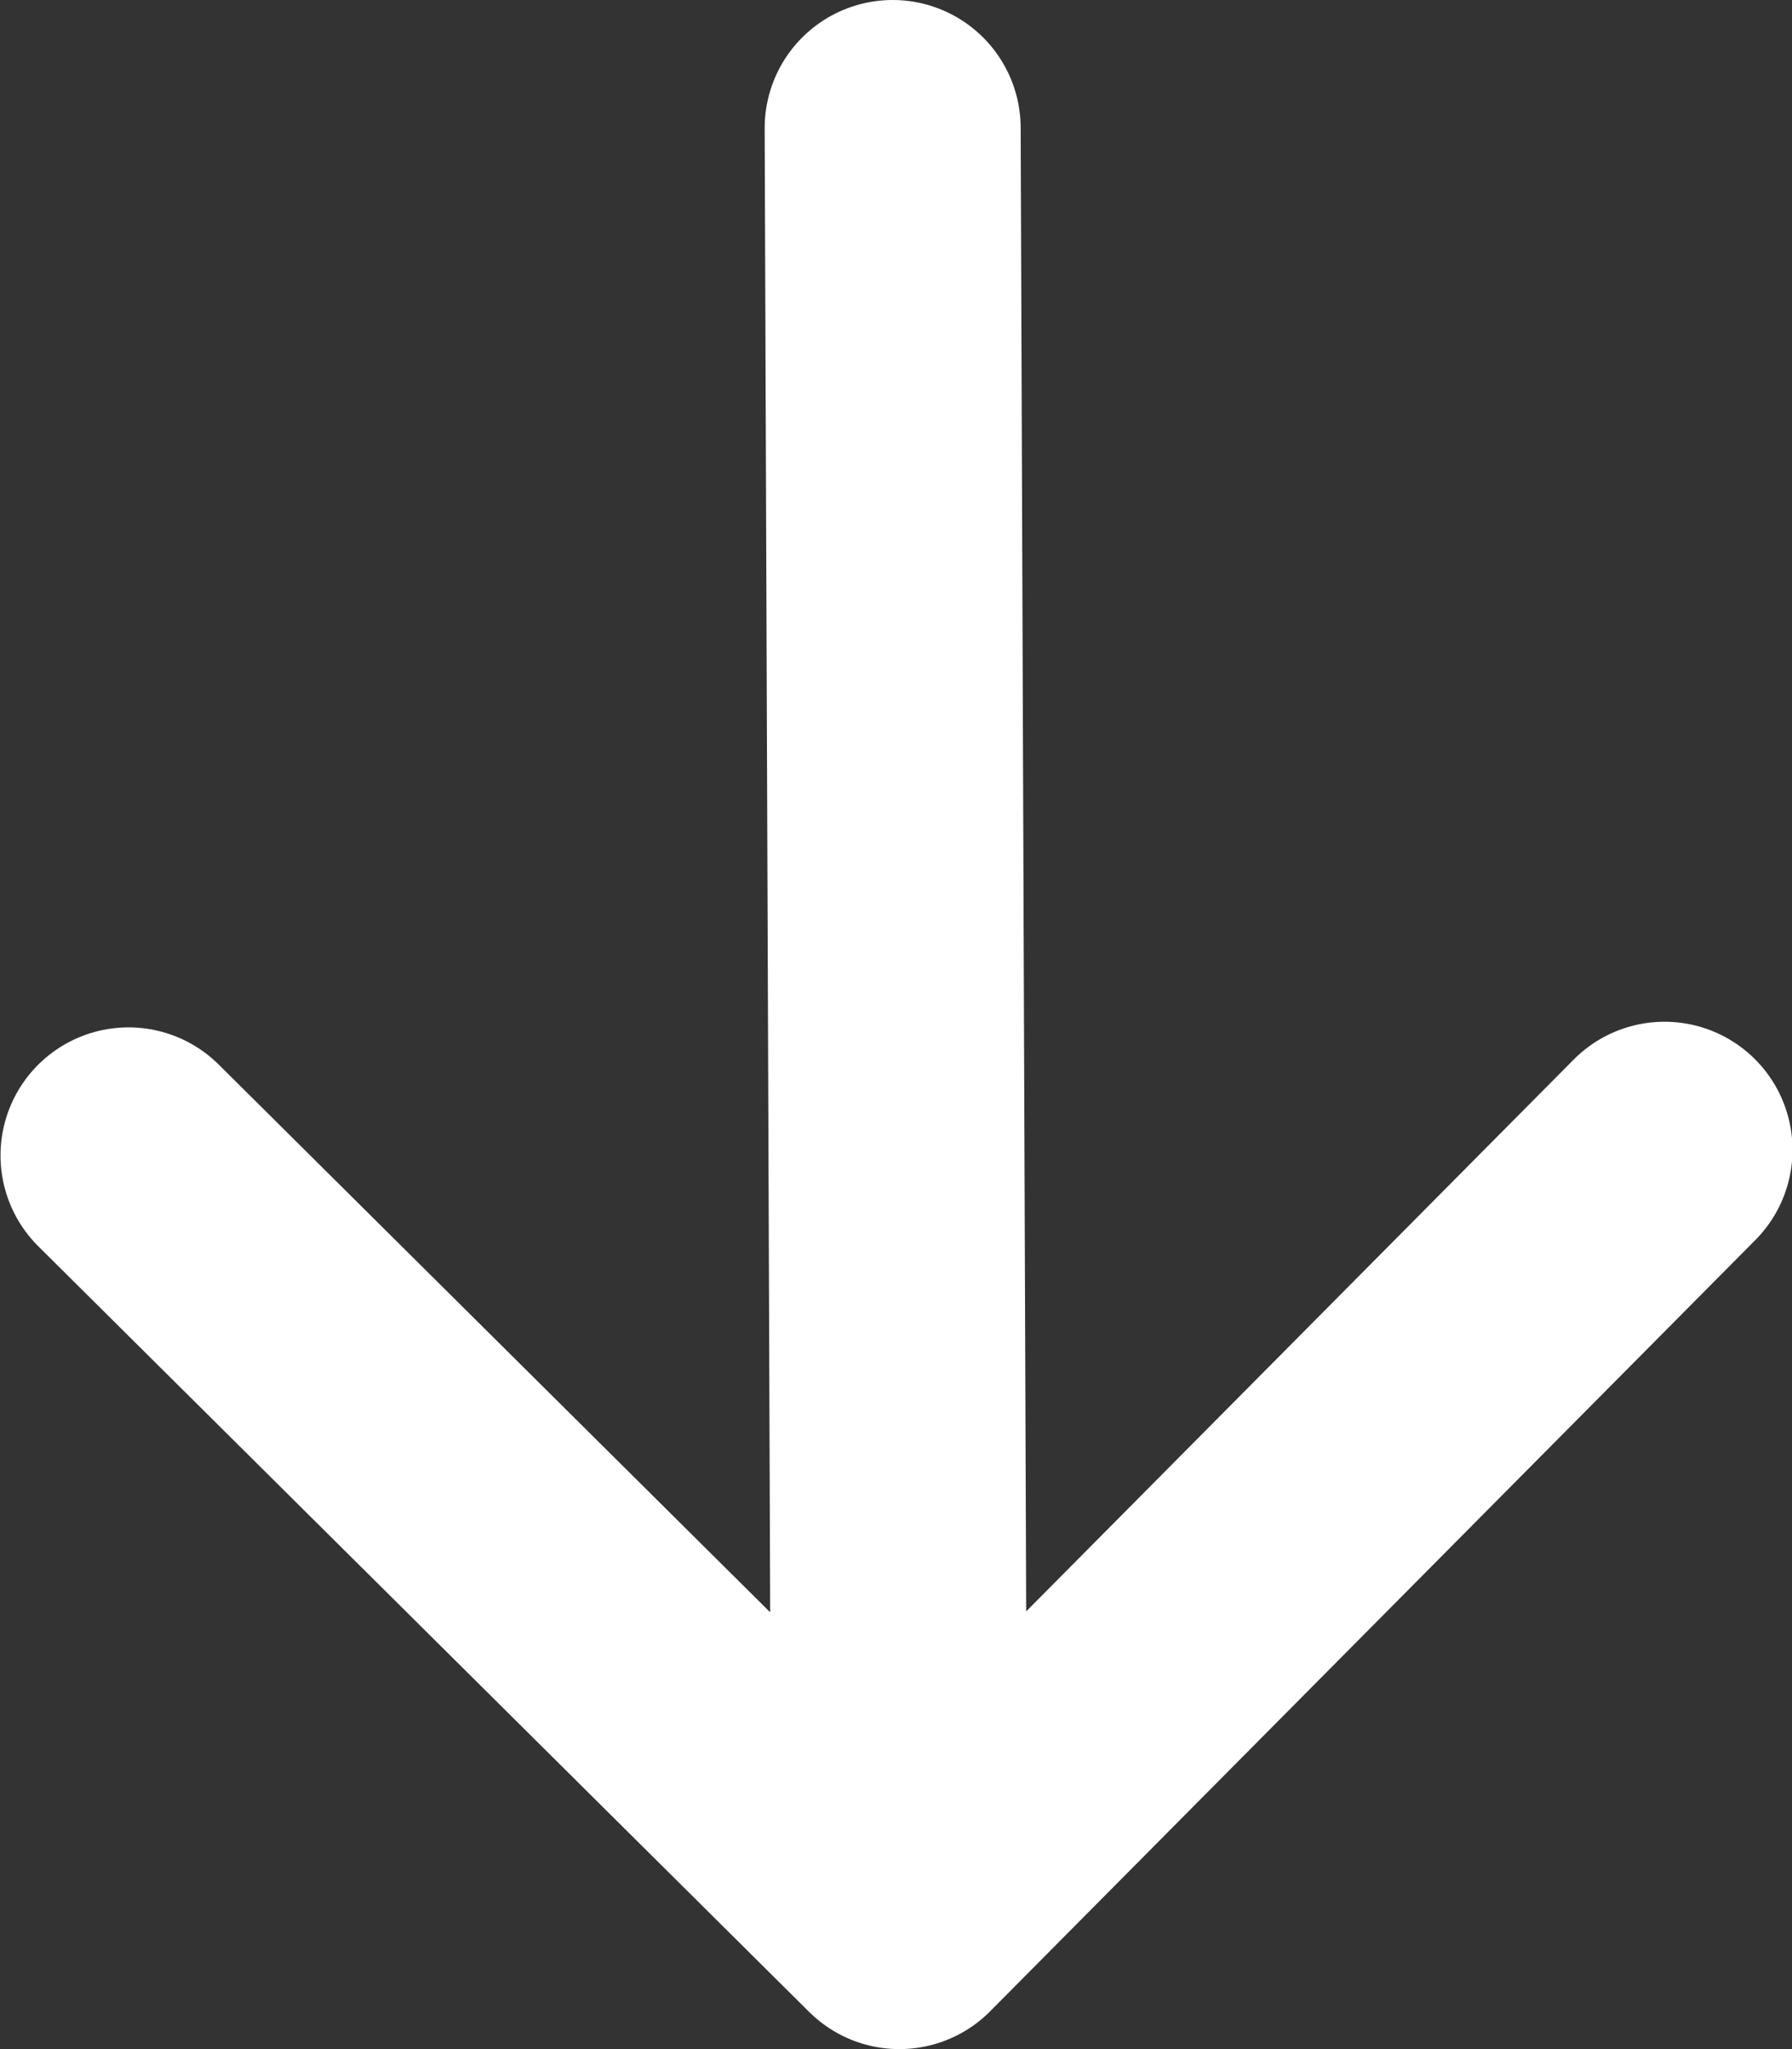 <svg width="14" height="16" viewBox="0 0 14 16" fill="none" xmlns="http://www.w3.org/2000/svg">
<rect x="0" y="0" width="14" height="16" fill="#333333" stroke="none"/>
<path d="M7.026 15L1.004 9.022M7.026 15L13.004 8.978M7.026 15L6.974 1" stroke="white" stroke-width="2" stroke-linecap="round" stroke-linejoin="round"/>
</svg>
